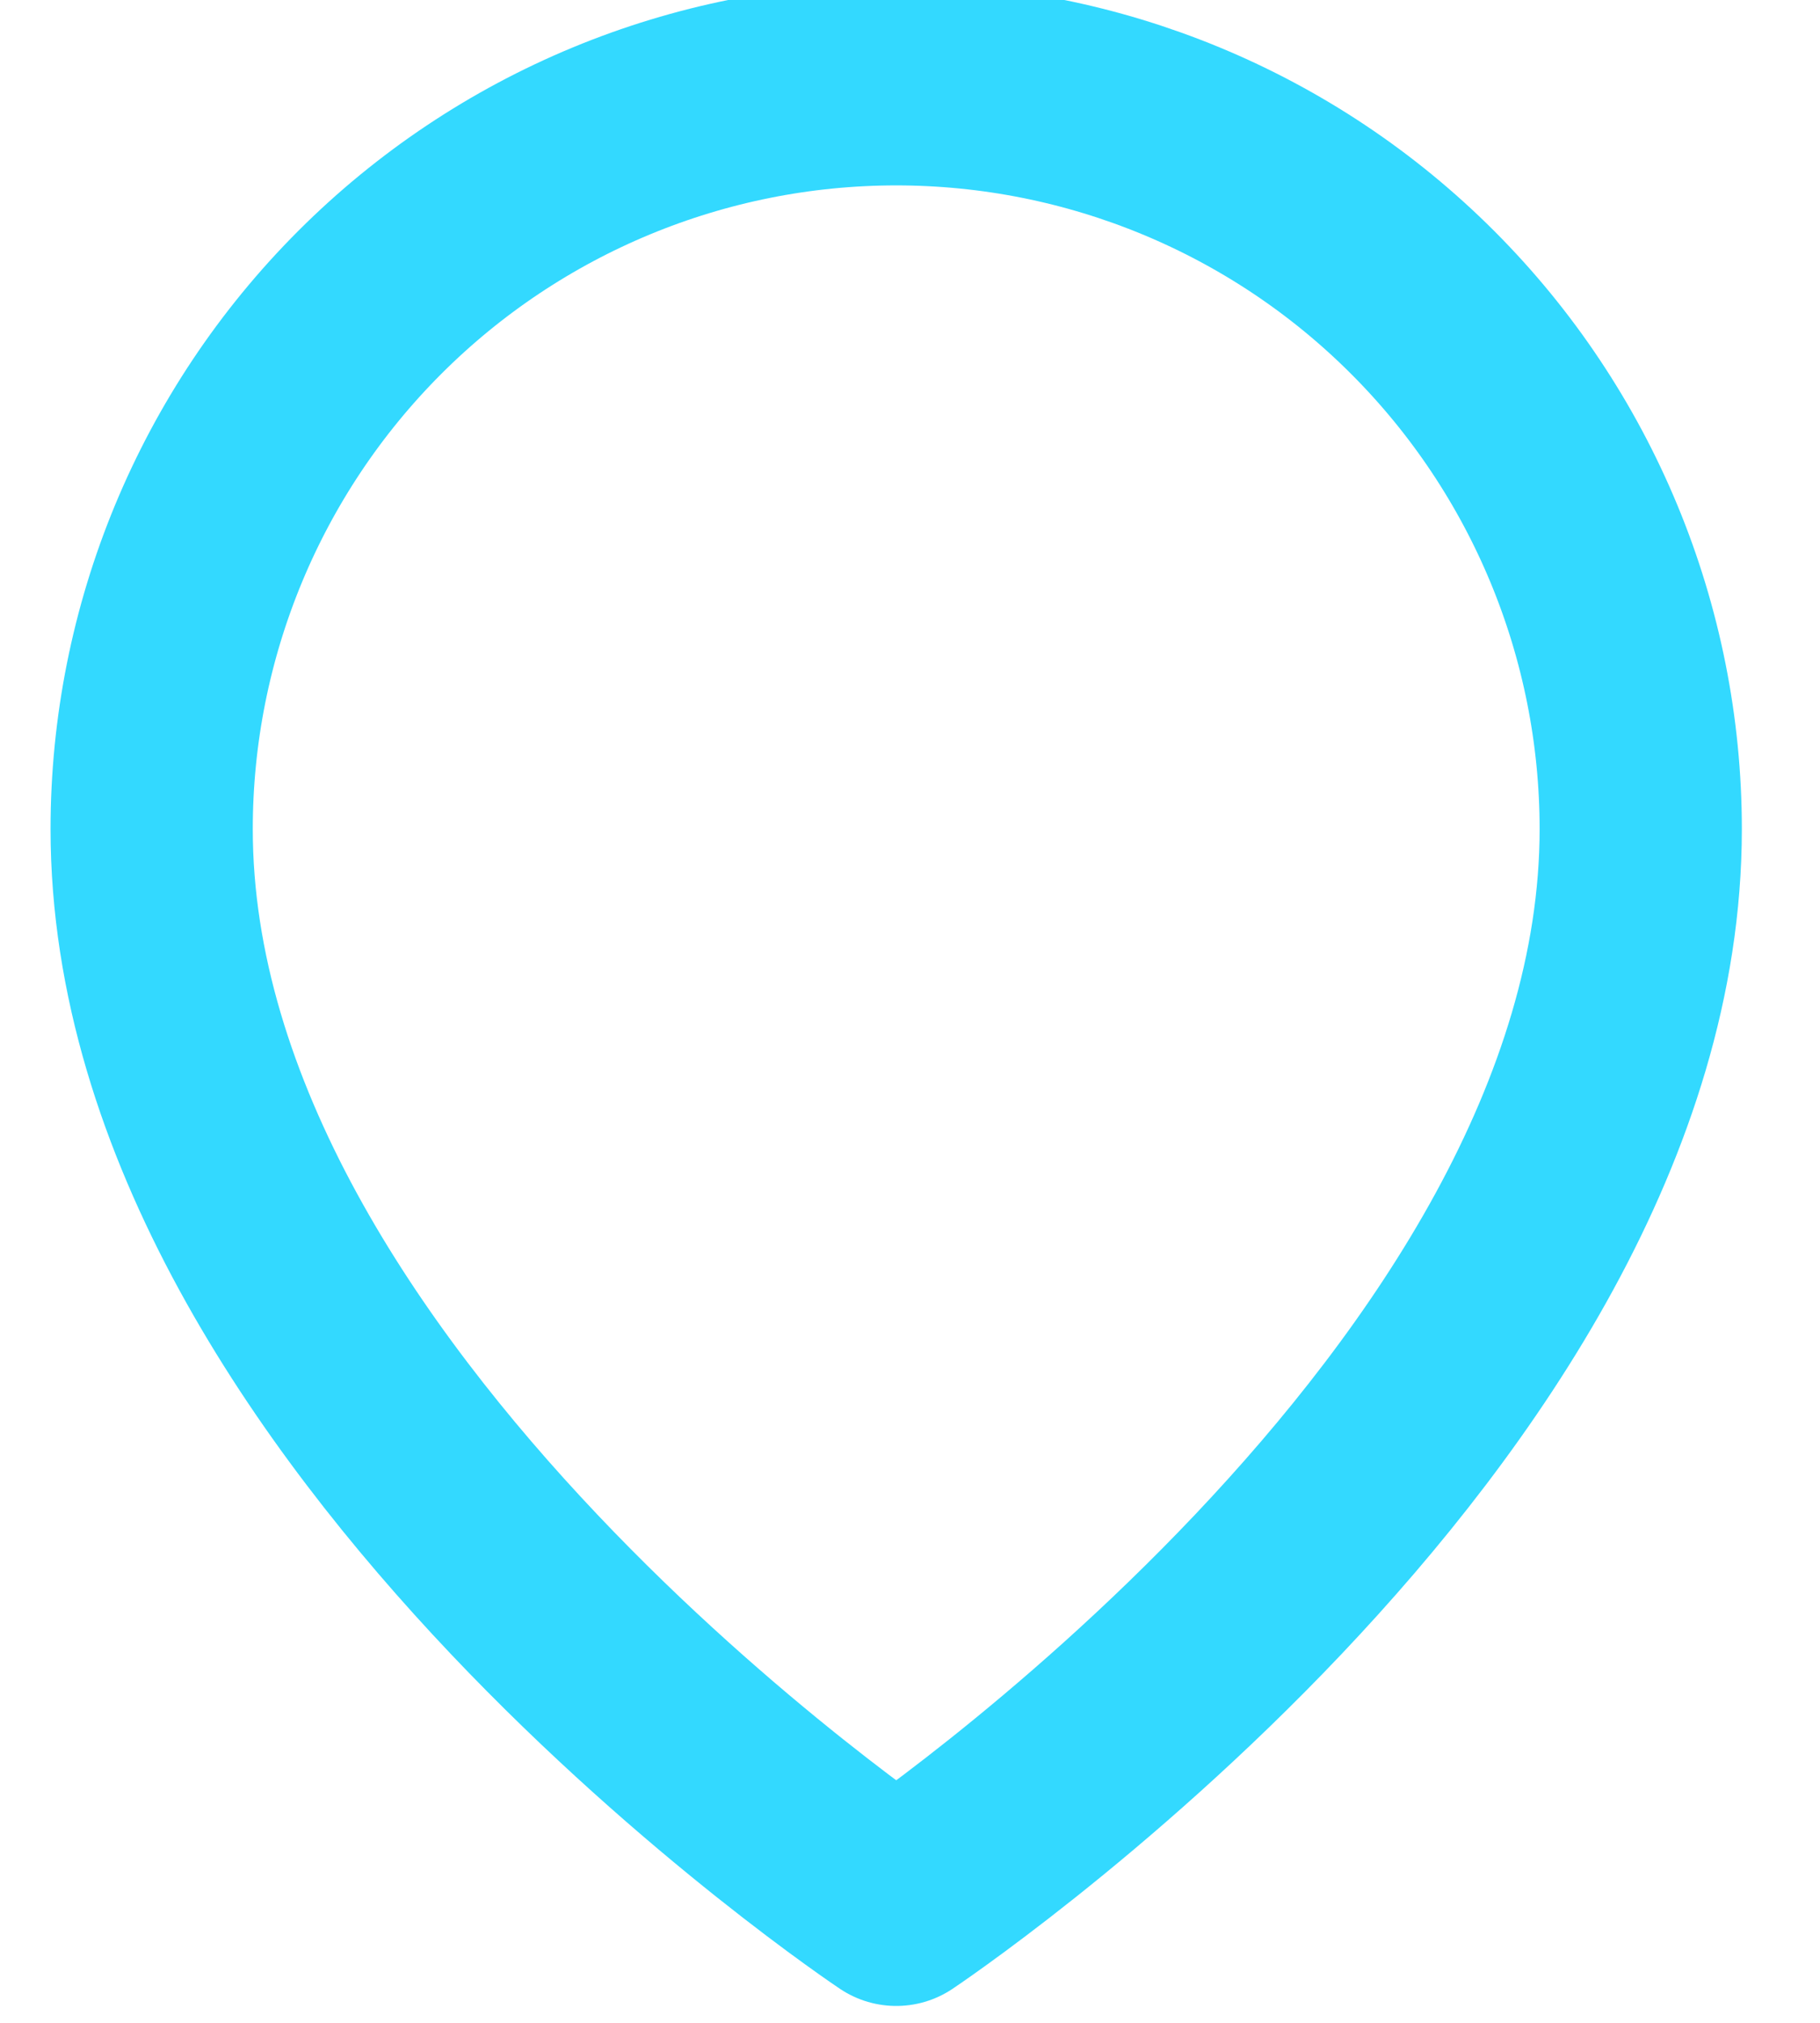 <svg width="18" height="20" viewBox="0 0 18 20" fill="none" xmlns="http://www.w3.org/2000/svg">
<path d="M16.227 8.197C16.227 13.924 8.864 18.833 8.864 18.833C8.864 18.833 1.5 13.924 1.5 8.197C1.5 6.244 2.276 4.371 3.657 2.99C5.038 1.609 6.911 0.833 8.864 0.833C10.817 0.833 12.69 1.609 14.07 2.99C15.451 4.371 16.227 6.244 16.227 8.197Z" stroke="#33D9FF" stroke-width="2" stroke-linecap="round" stroke-linejoin="round"/>
</svg>
